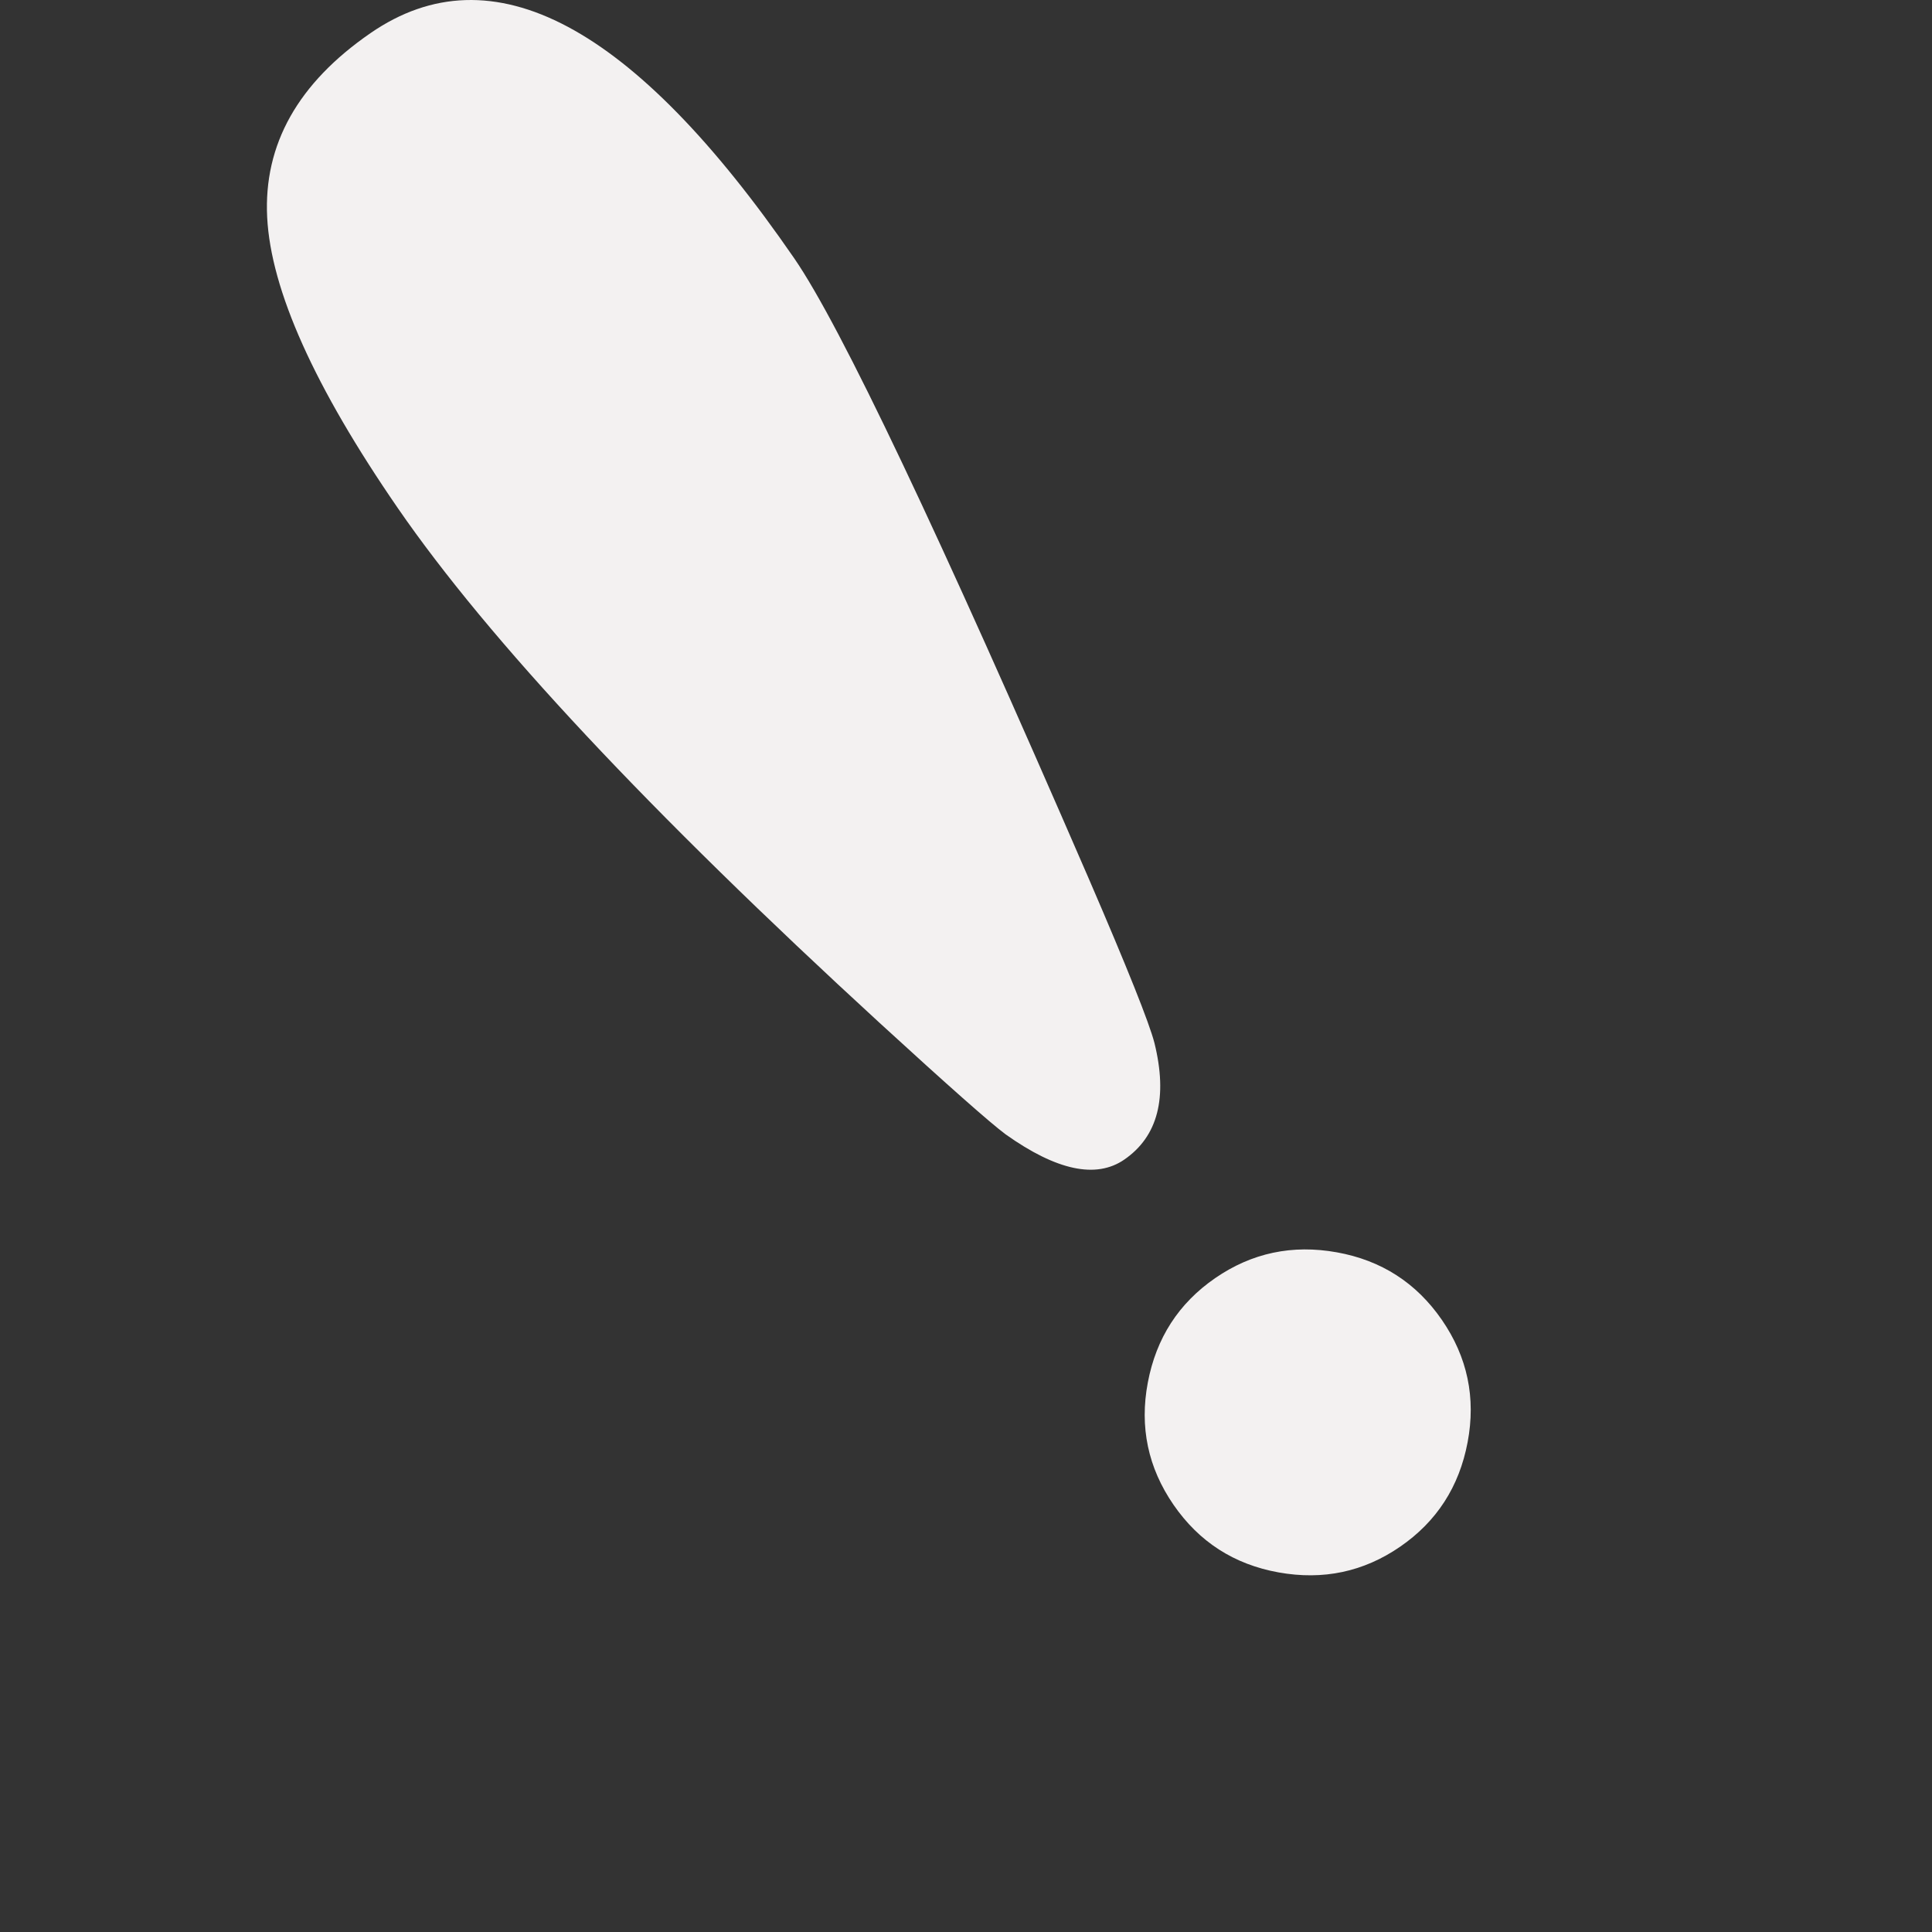 <?xml version="1.0" encoding="utf-8"?>
<svg version="1.1" id="Layer_1" xmlns="http://www.w3.org/2000/svg" x="0px" y="0px"
	 width="110.986px" height="110.986px" viewBox="0 0 110.986 110.986" enable-background="new 0 0 110.986 110.986"
	 xml:space="preserve">
<rect x="0" y="0" width="110.986" height="110.986" fill="#333333" stroke="none"/>
<g>
	<path fill="#F3F1F1" d="M57.776,65.169c-0.871-0.645-3.283-2.777-7.236-6.399C37.291,46.611,28.063,36.751,22.855,29.191
		c-4.792-6.956-7.294-12.526-7.507-16.708c-0.212-4.181,1.768-7.71,5.942-10.585C28.263-2.905,36.375,1.41,45.626,14.84
		c2.659,3.86,8.302,15.746,16.928,35.654c2.21,5.119,3.464,8.257,3.763,9.414c0.777,3.142,0.199,5.377-1.731,6.706
		C62.971,67.727,60.7,67.245,57.776,65.169z M73.452,90.329c2.558,0.46,4.886-0.034,6.985-1.48c2.099-1.446,3.39-3.445,3.872-5.999
		c0.483-2.553-0.01-4.895-1.477-7.025c-1.468-2.13-3.48-3.425-6.037-3.884c-2.558-0.46-4.886,0.034-6.985,1.48
		c-2.099,1.446-3.39,3.445-3.872,5.999c-0.483,2.553,0.01,4.895,1.477,7.025C68.883,88.575,70.895,89.87,73.452,90.329z"/>
</g>
</svg>
